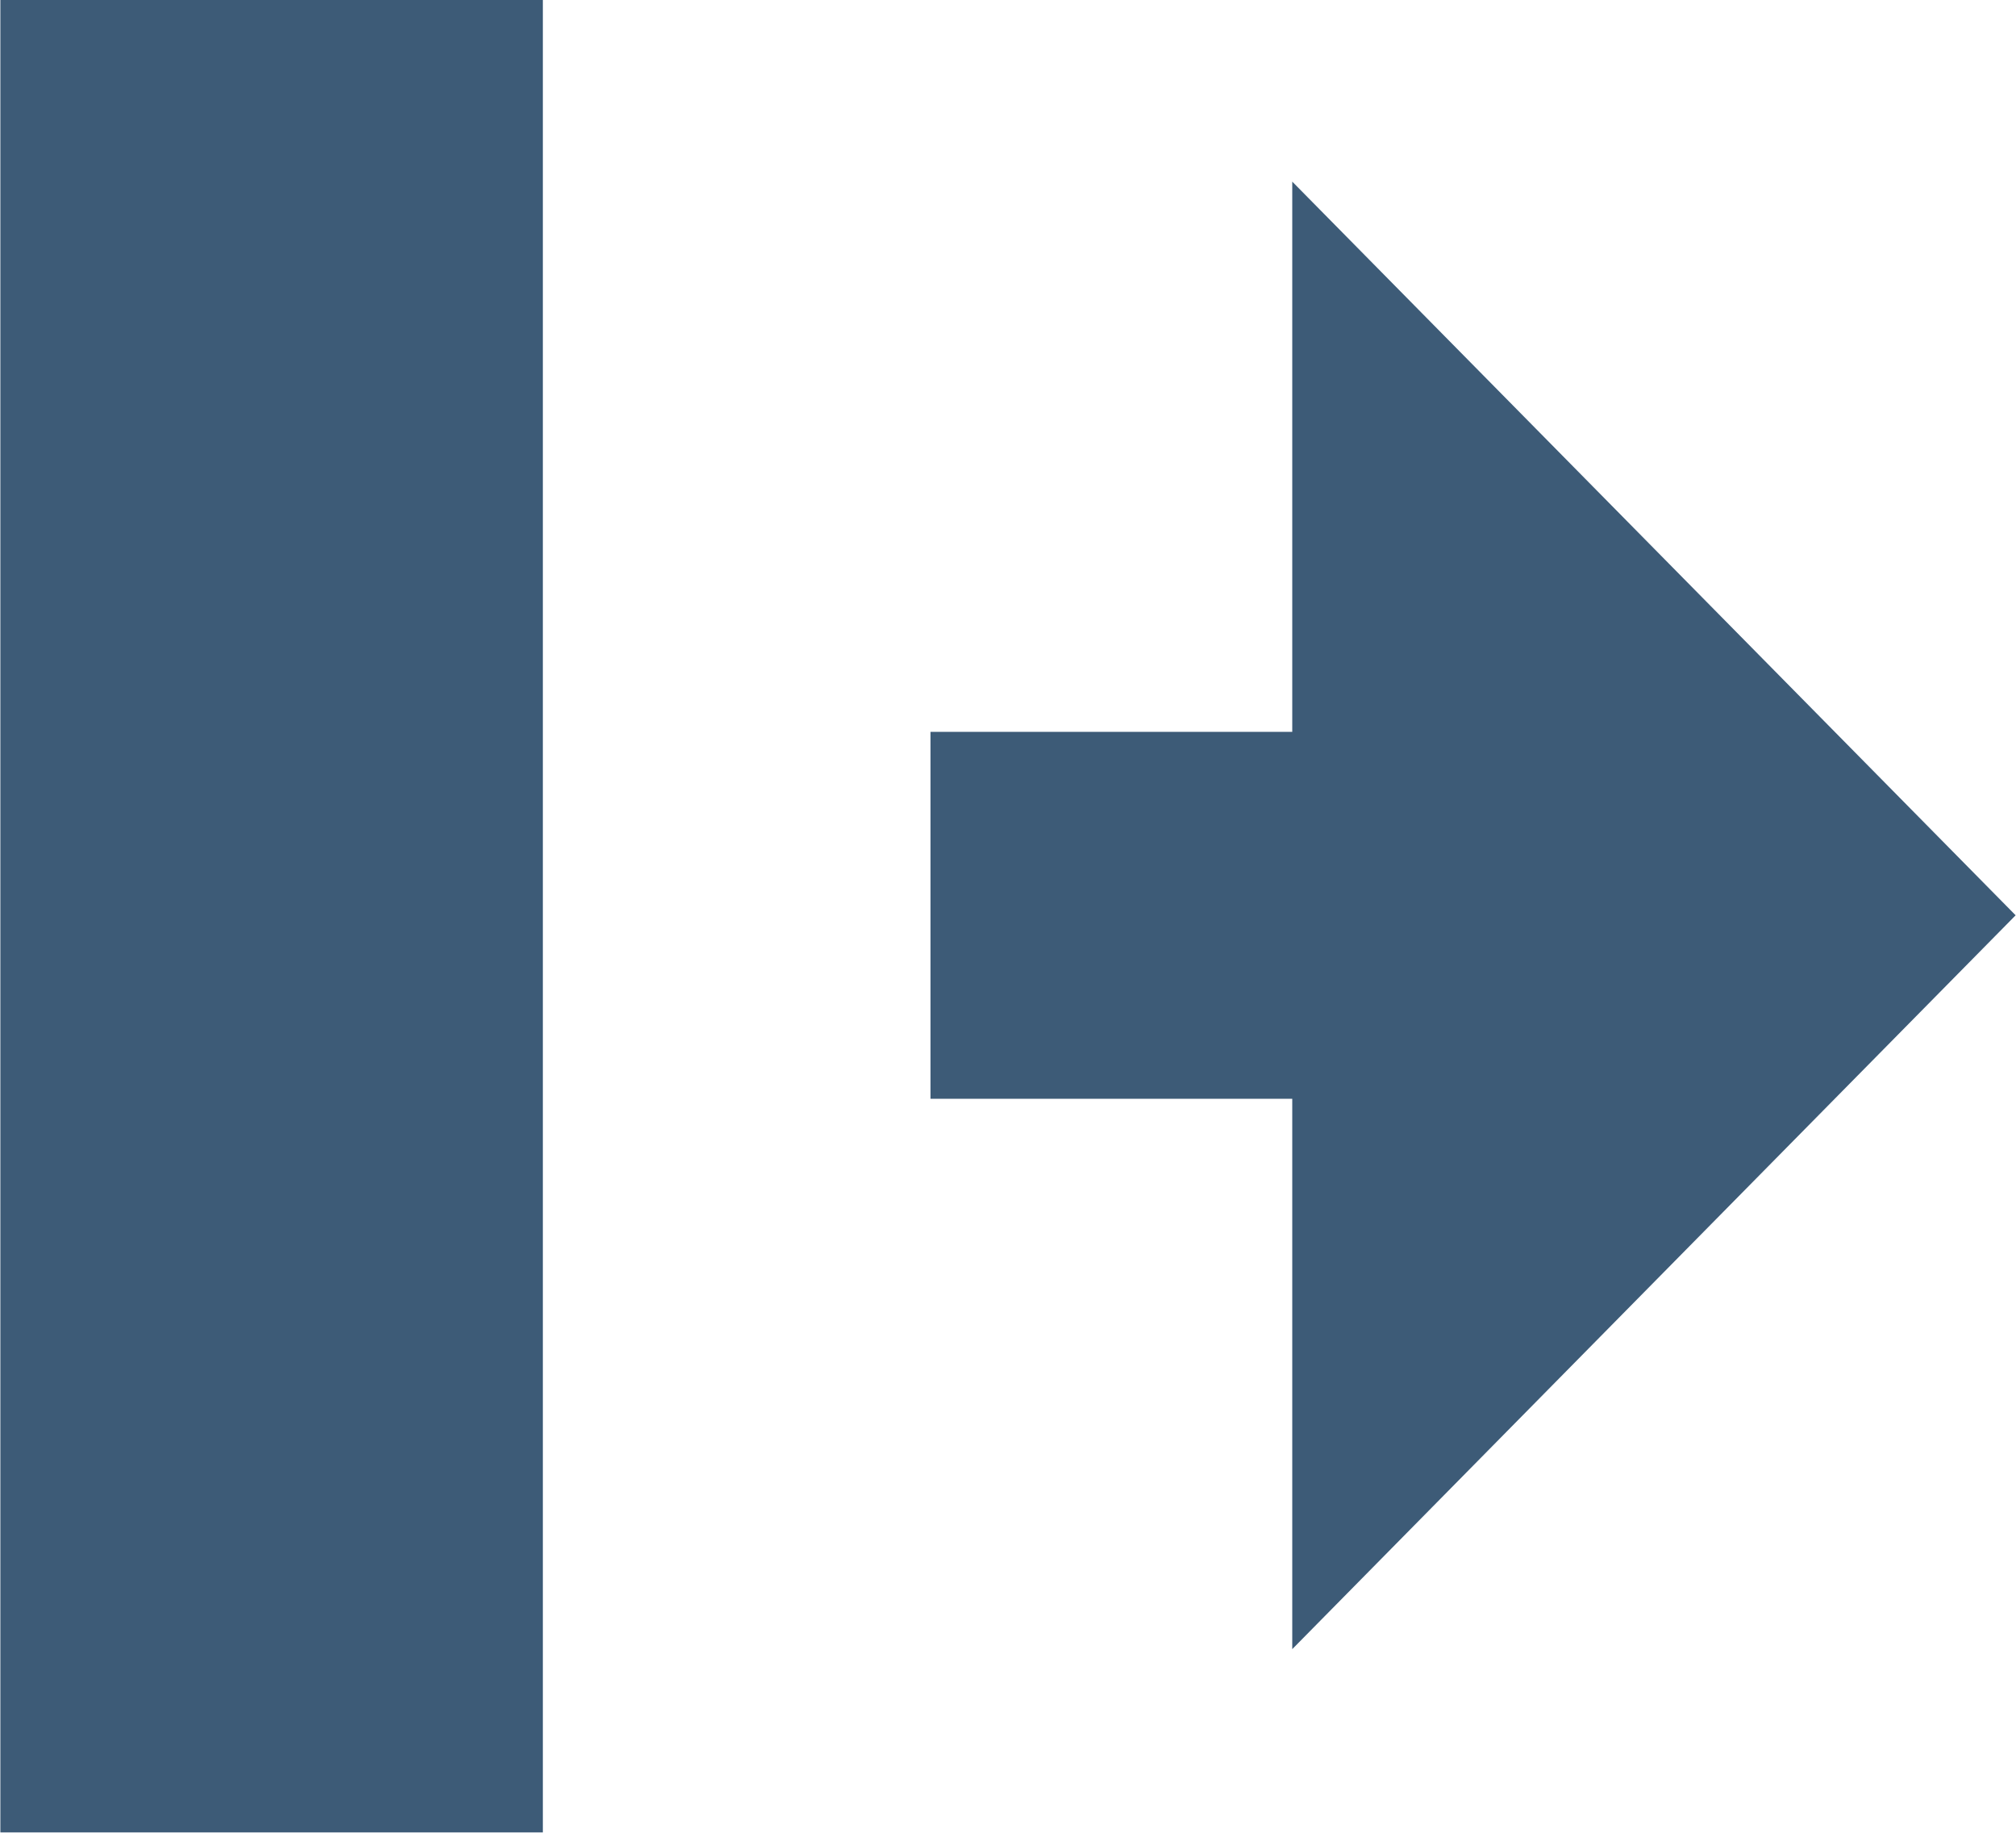 <svg xmlns="http://www.w3.org/2000/svg" xmlns:xlink="http://www.w3.org/1999/xlink" preserveAspectRatio="xMidYMid" width="11" height="10" viewBox="0 0 11 10">
  <defs>
    <style>
      .cls-1 {
        fill: #3d5b77;
        fill-rule: evenodd;
      }
    </style>
  </defs>
  <path d="M2.962,9.998 L0.002,9.998 L0.002,-0.010 L2.962,-0.010 L2.962,9.998 ZM7.051,8.998 L7.051,5.995 L5.077,5.995 L5.077,3.993 L7.051,3.993 L7.051,0.991 L10.998,4.994 L7.051,8.998 Z" class="cls-1"/>
</svg>
